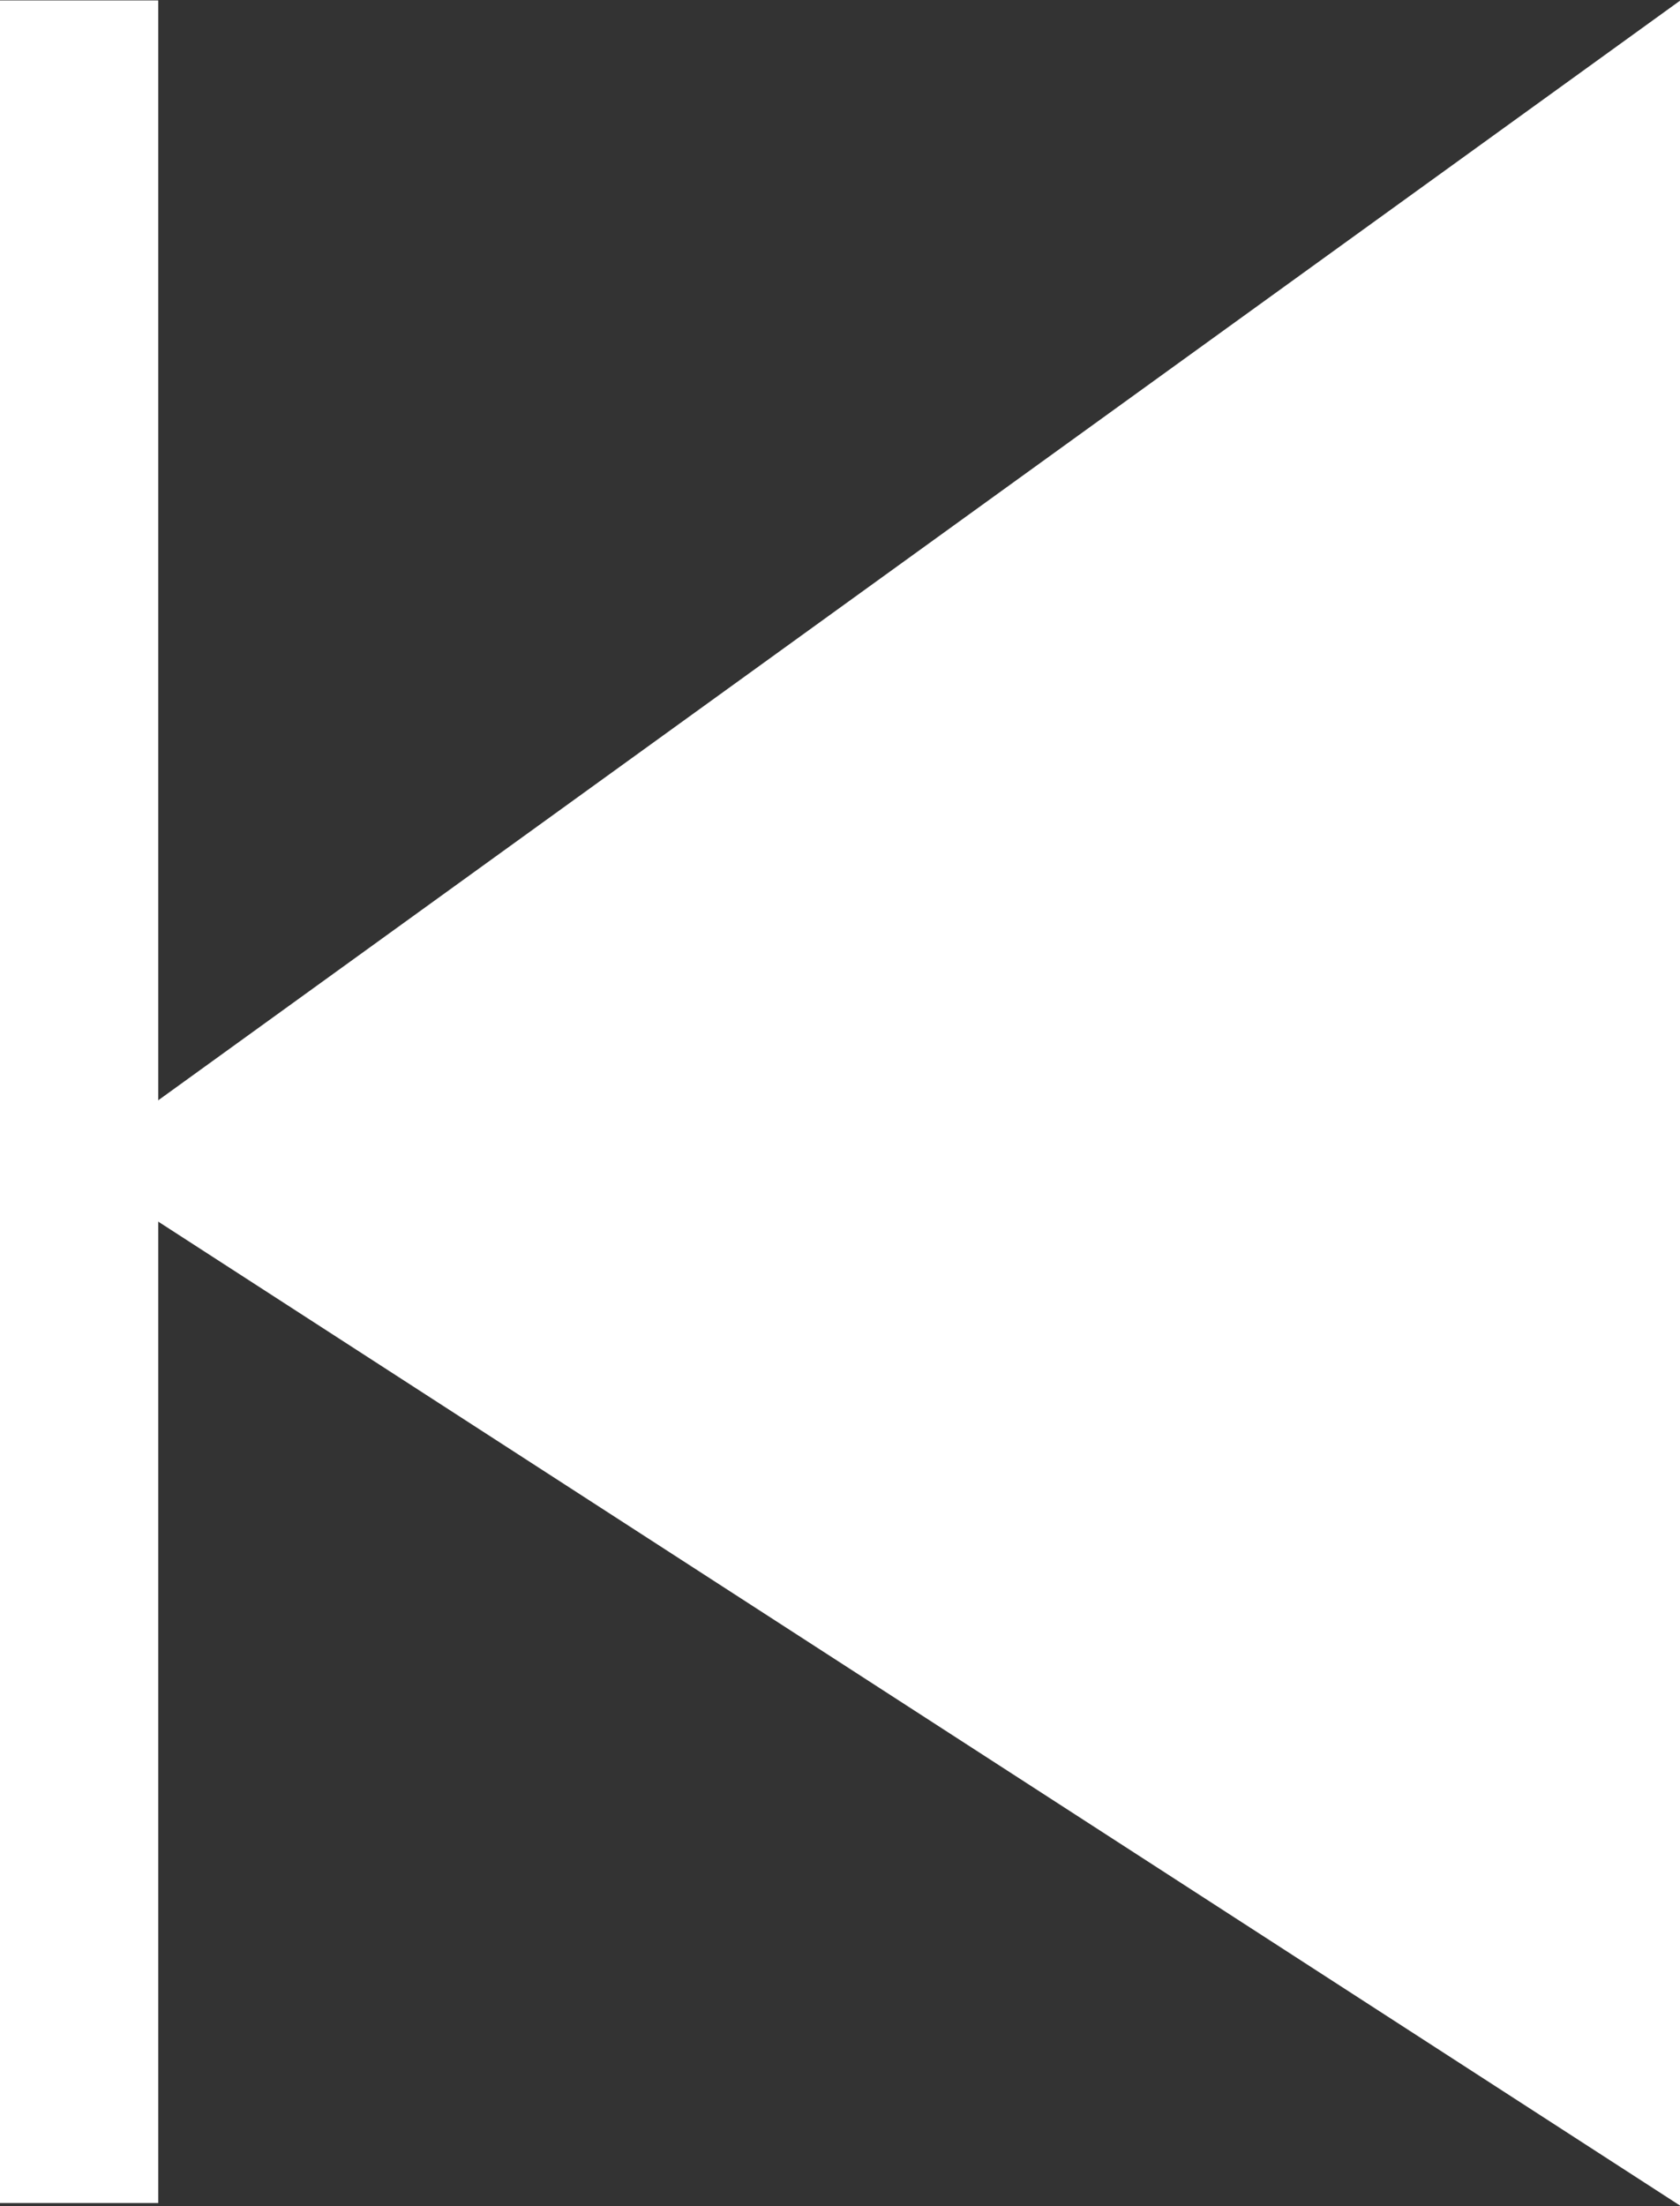 <?xml version="1.0" encoding="utf-8"?>
<svg width="16" height="21" viewBox="0 0 16 21" fill="none" xmlns="http://www.w3.org/2000/svg">
  <rect x="0" y="0" width="16" height="21" fill="#333333" stroke="none"/>
  <path d="M 0.663 0 L 0.663 21 L 16.009 9.917 L 0.663 0 Z" fill="white" transform="matrix(-1, 0, 0, -1, 16.672, 21)"/>
  <rect x="-1.507" y="0.004" width="1.507" height="20.966" style="fill: rgb(255, 255, 255);" transform="matrix(-1, 0, 0, 1, 0, 0)"/>
</svg>

